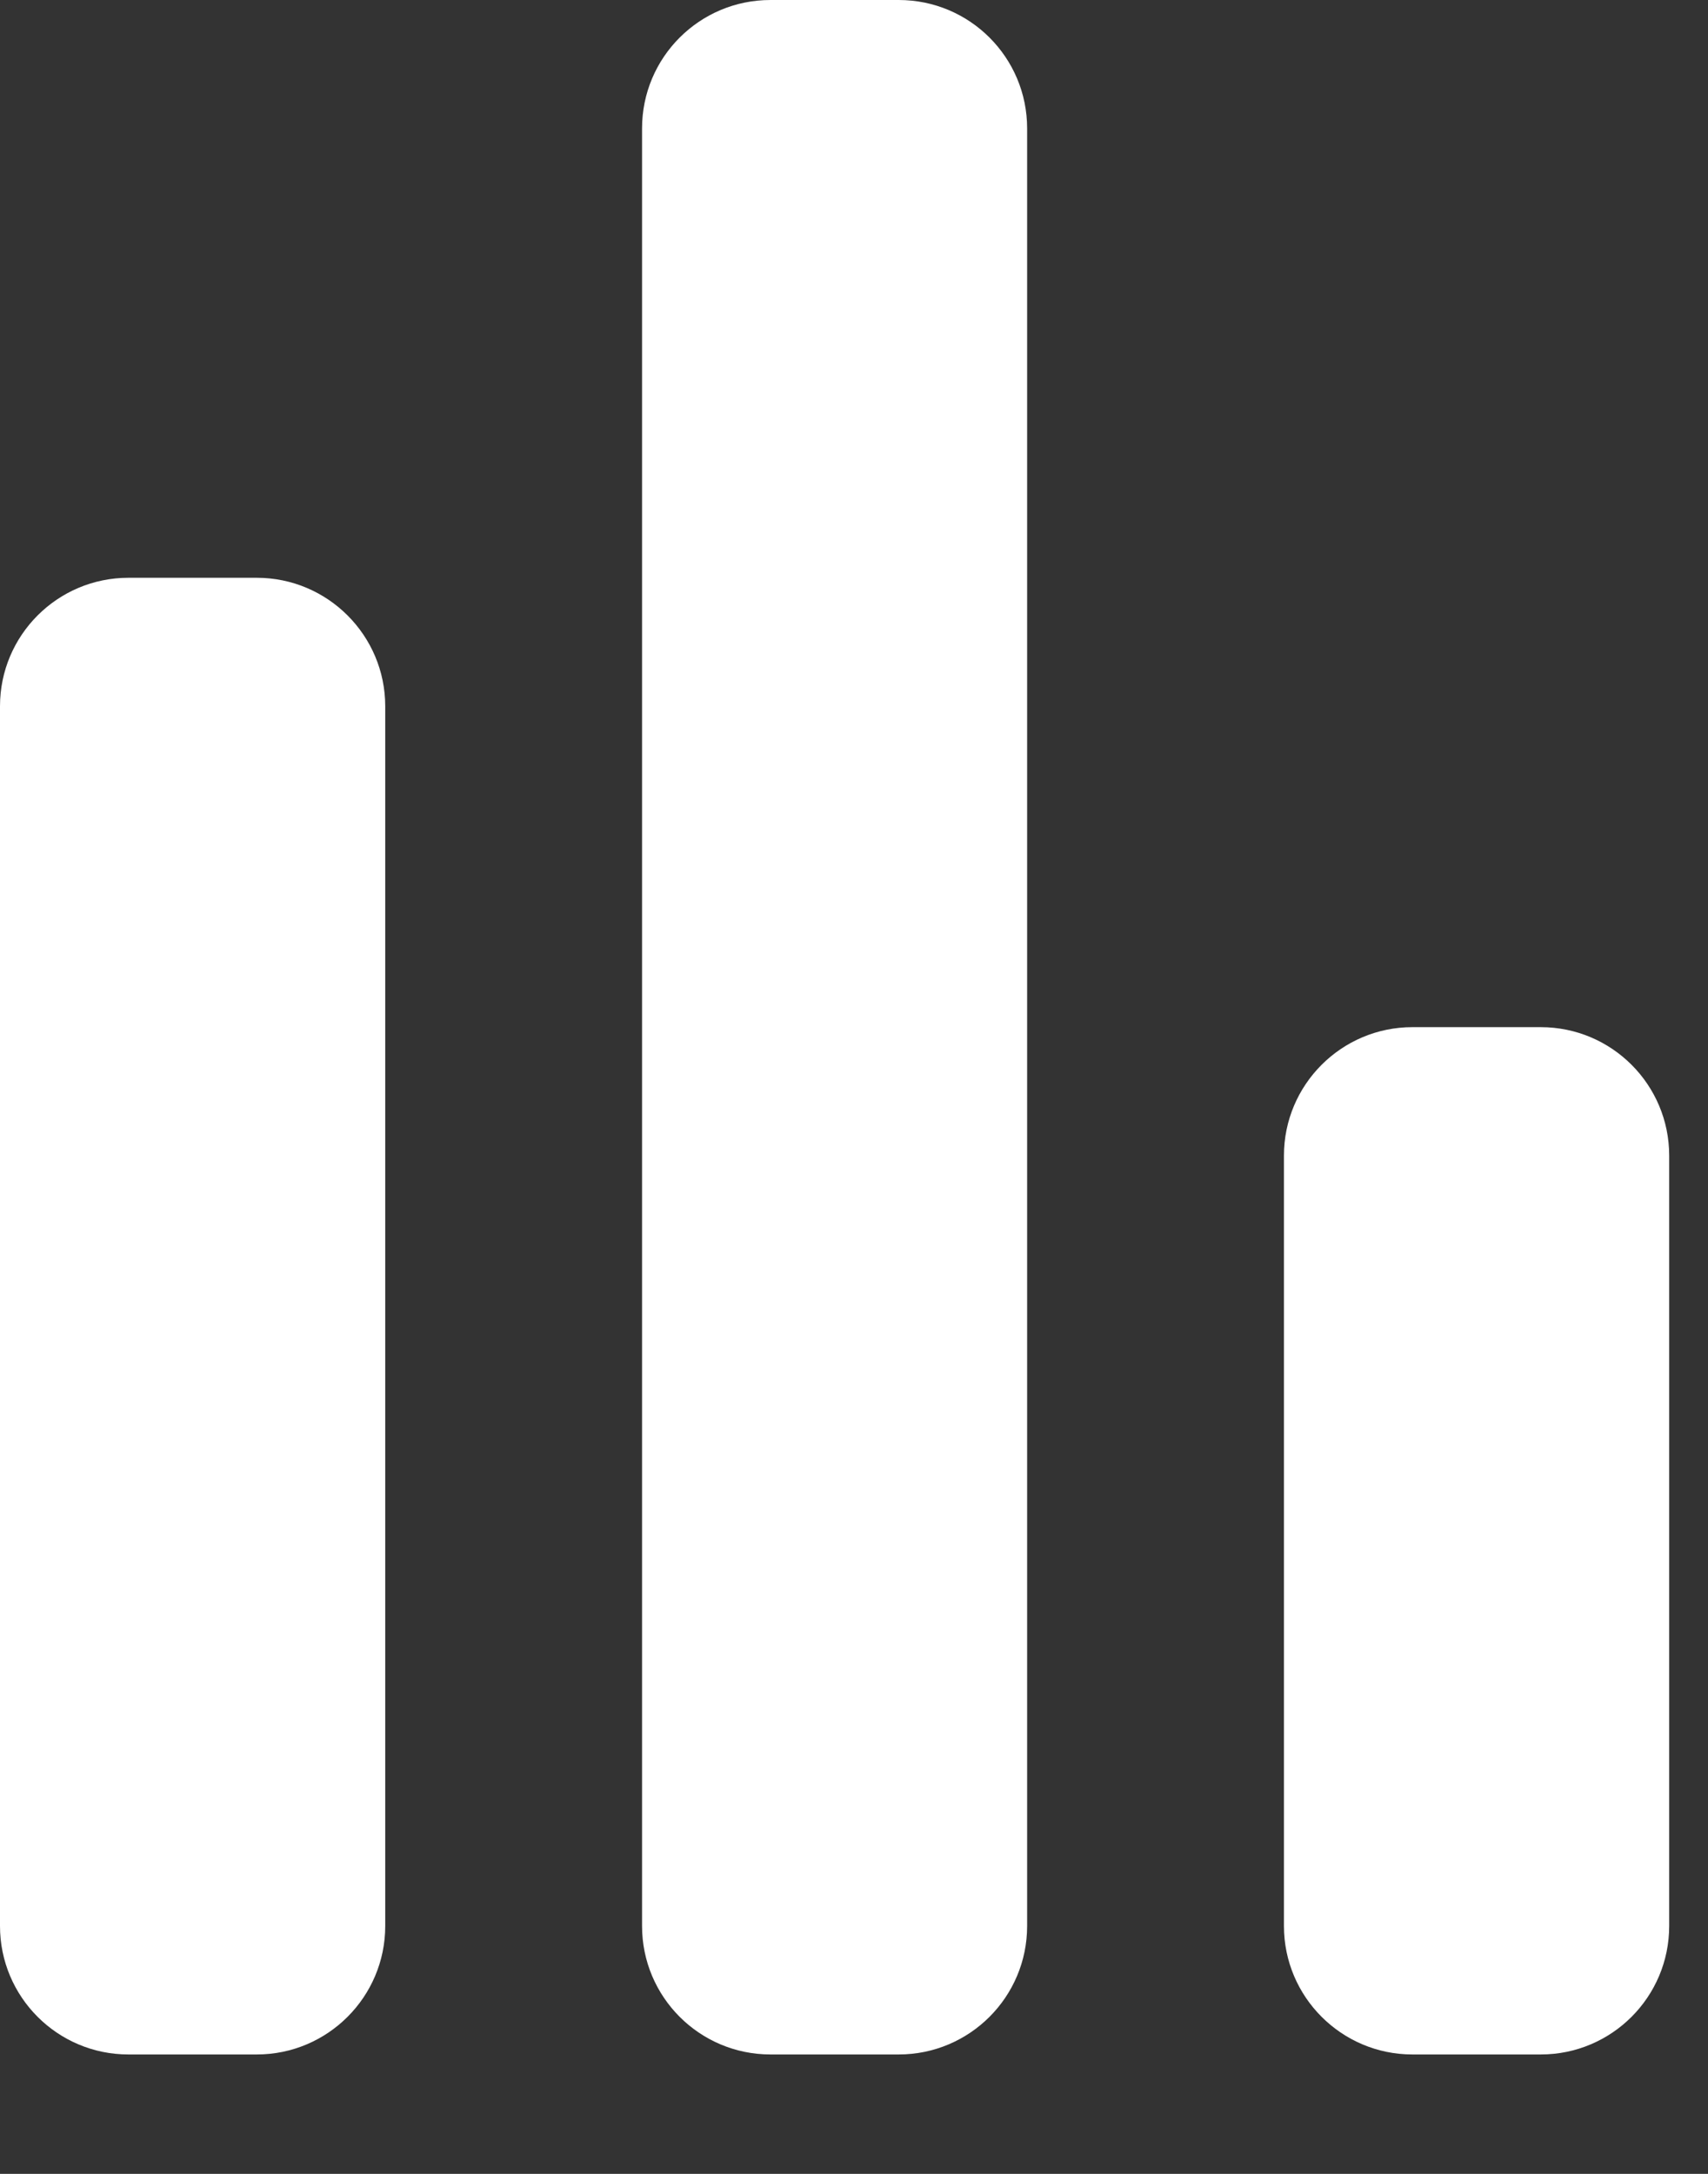 <svg width="11" height="14" viewBox="0 0 11 14" fill="none" xmlns="http://www.w3.org/2000/svg">
<rect x="0" y="0" width="11" height="14" fill="#333333" stroke="none"/>
<path fill-rule="evenodd" clip-rule="evenodd" d="M5.788 0H4.962C4.505 0 4.135 0.37 4.135 0.827V12.404C4.135 12.86 4.505 13.231 4.962 13.231H5.788C6.245 13.231 6.615 12.86 6.615 12.404V0.827C6.615 0.37 6.245 0 5.788 0ZM9.923 6.615H9.096C8.64 6.615 8.269 6.986 8.269 7.442V12.404C8.269 12.86 8.64 13.231 9.096 13.231H9.923C10.38 13.231 10.75 12.86 10.75 12.404V7.442C10.75 6.986 10.38 6.615 9.923 6.615ZM1.654 3.721H0.827C0.37 3.721 0 4.092 0 4.548V12.404C0 12.86 0.37 13.231 0.827 13.231H1.654C2.11 13.231 2.481 12.86 2.481 12.404V4.548C2.481 4.092 2.11 3.721 1.654 3.721Z" fill="white"/>
</svg>
